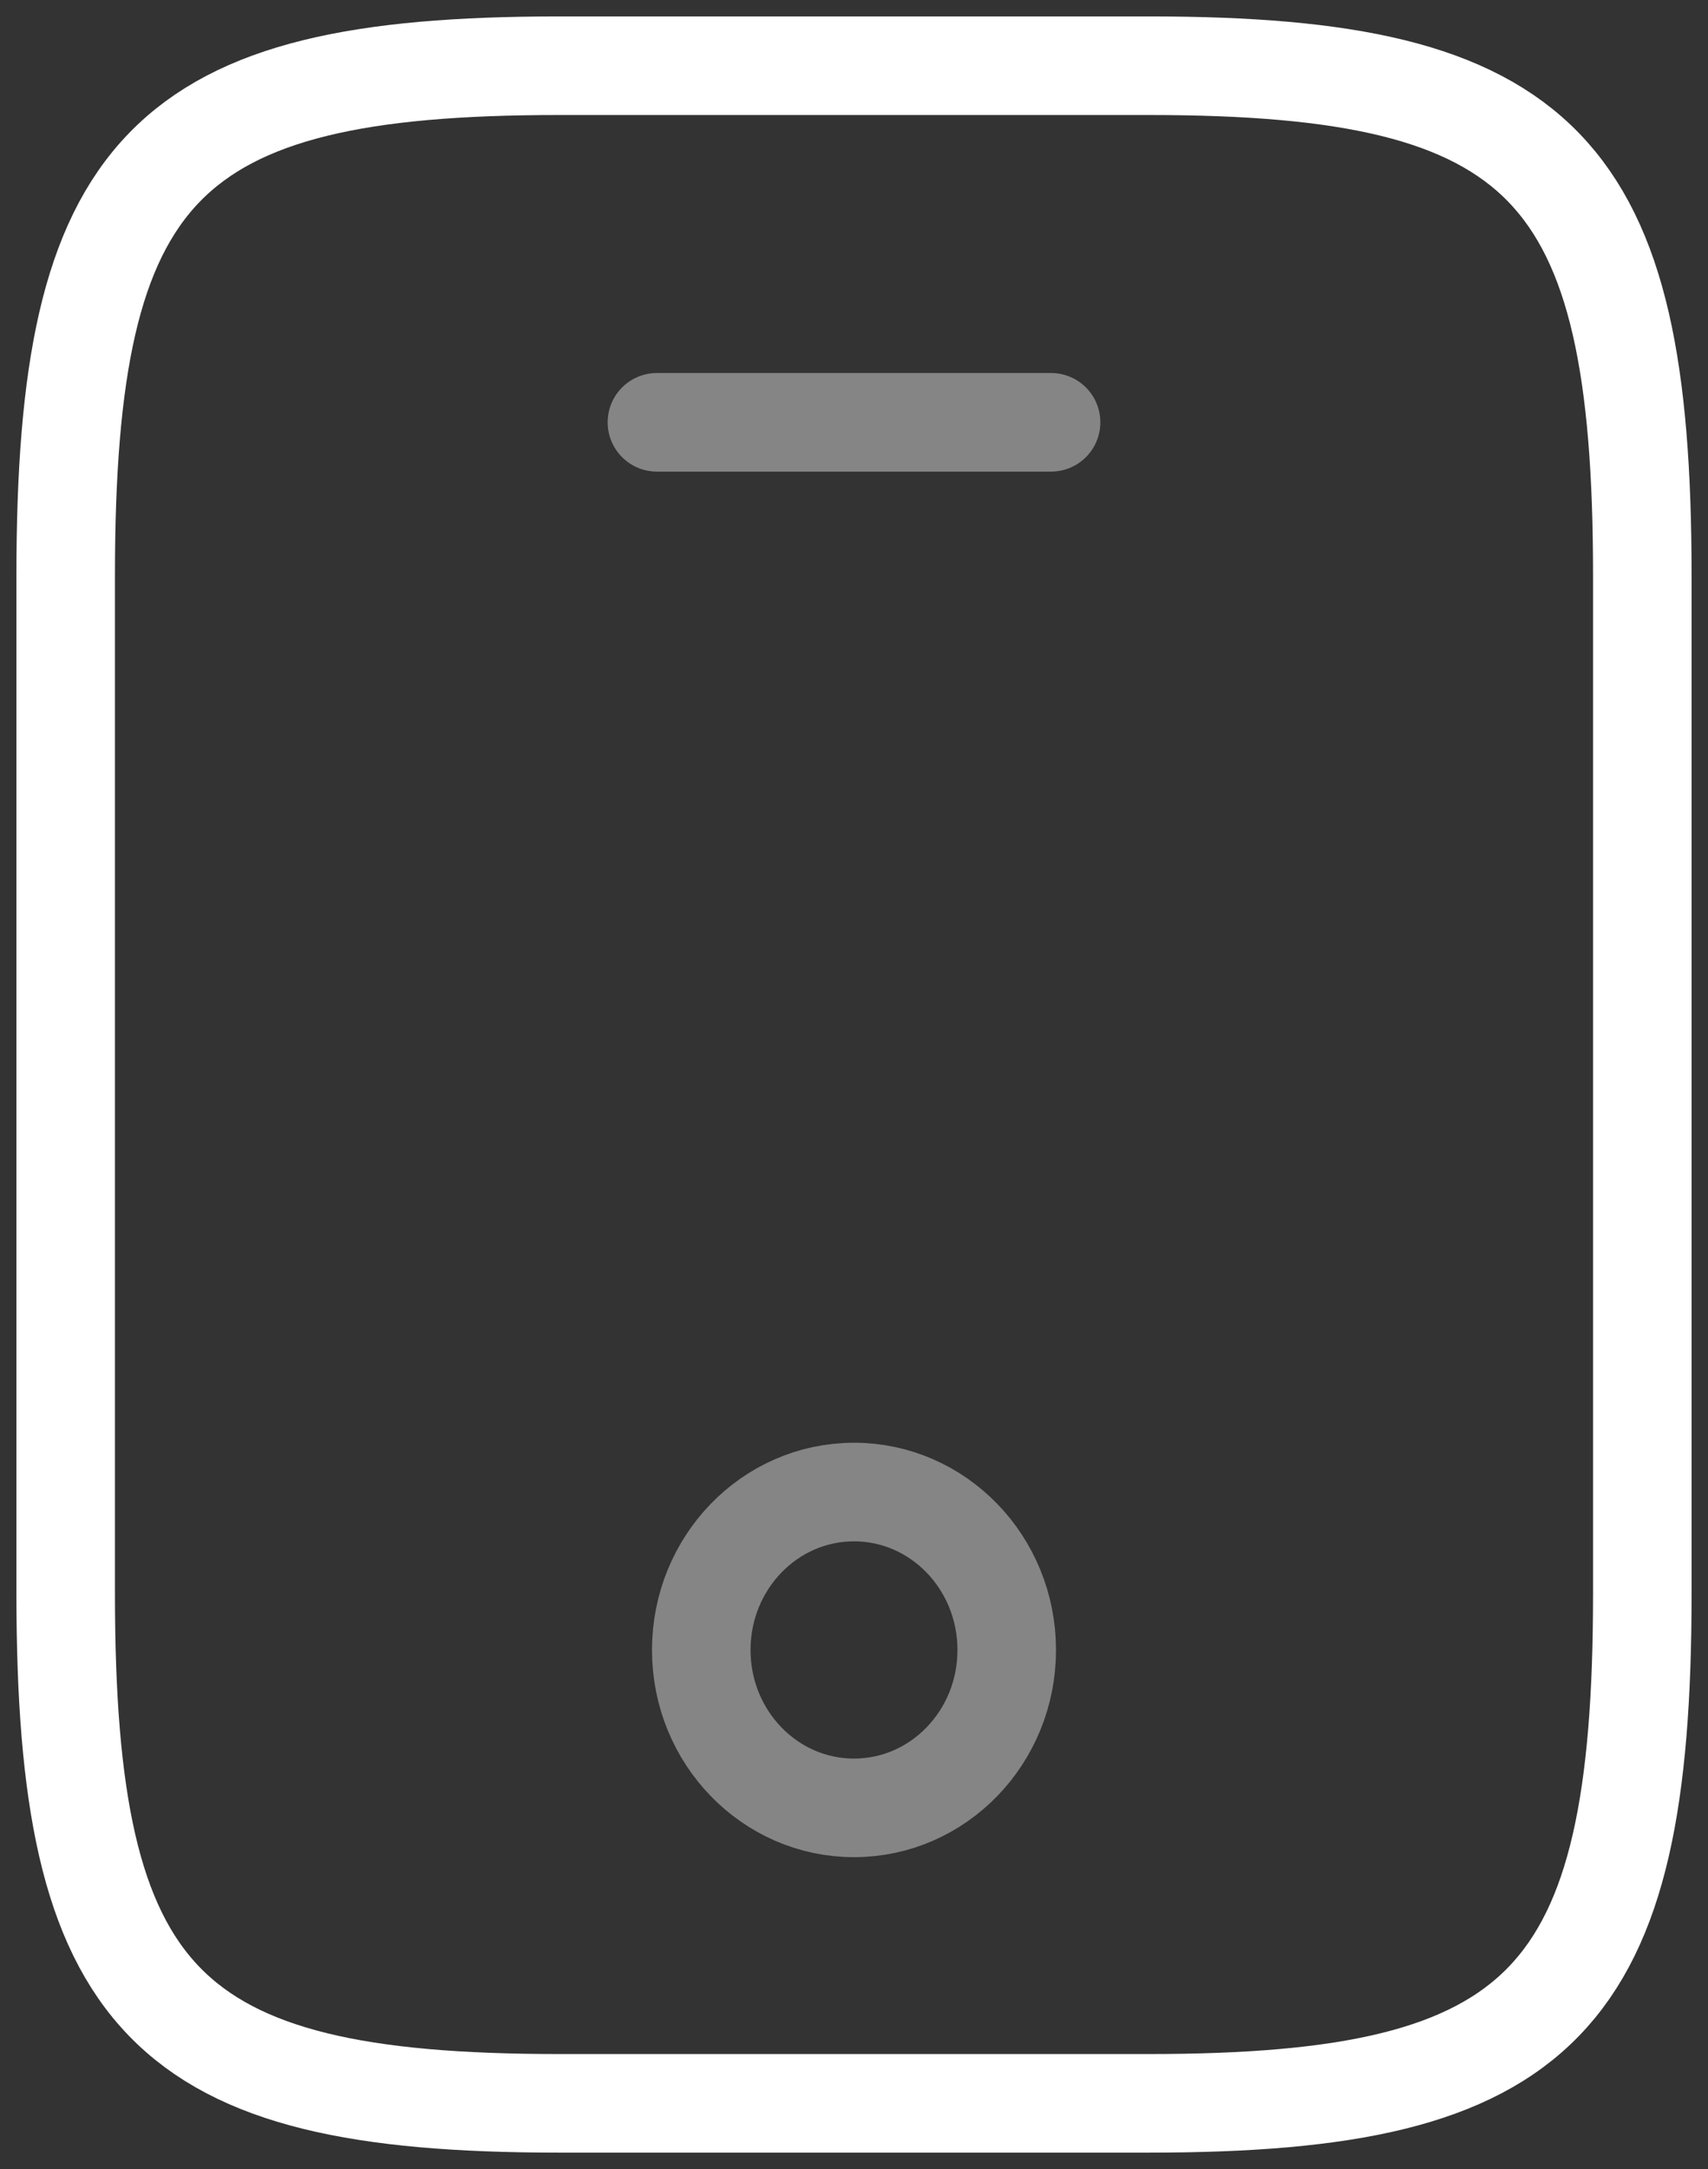 <svg width="26" height="33" viewBox="0 0 26 33" fill="none" xmlns="http://www.w3.org/2000/svg">
<rect x="0" y="0" width="26" height="33" fill="#333333" stroke="none"/>
<path d="M25 8.75V24.25C25 30.45 23.5 32 17.5 32H8.5C2.5 32 1 30.45 1 24.25V8.75C1 2.55 2.5 1 8.5 1H17.5C23.5 1 25 2.55 25 8.75Z" stroke="white" stroke-width="1.5" stroke-linecap="round" stroke-linejoin="round"/>
<path opacity="0.4" d="M16 6.425H10" stroke="white" stroke-width="1.5" stroke-linecap="round" stroke-linejoin="round"/>
<path opacity="0.4" d="M13 27.505C14.284 27.505 15.325 26.43 15.325 25.103C15.325 23.776 14.284 22.7 13 22.7C11.716 22.7 10.675 23.776 10.675 25.103C10.675 26.43 11.716 27.505 13 27.505Z" stroke="white" stroke-width="1.5" stroke-linecap="round" stroke-linejoin="round"/>
</svg>
